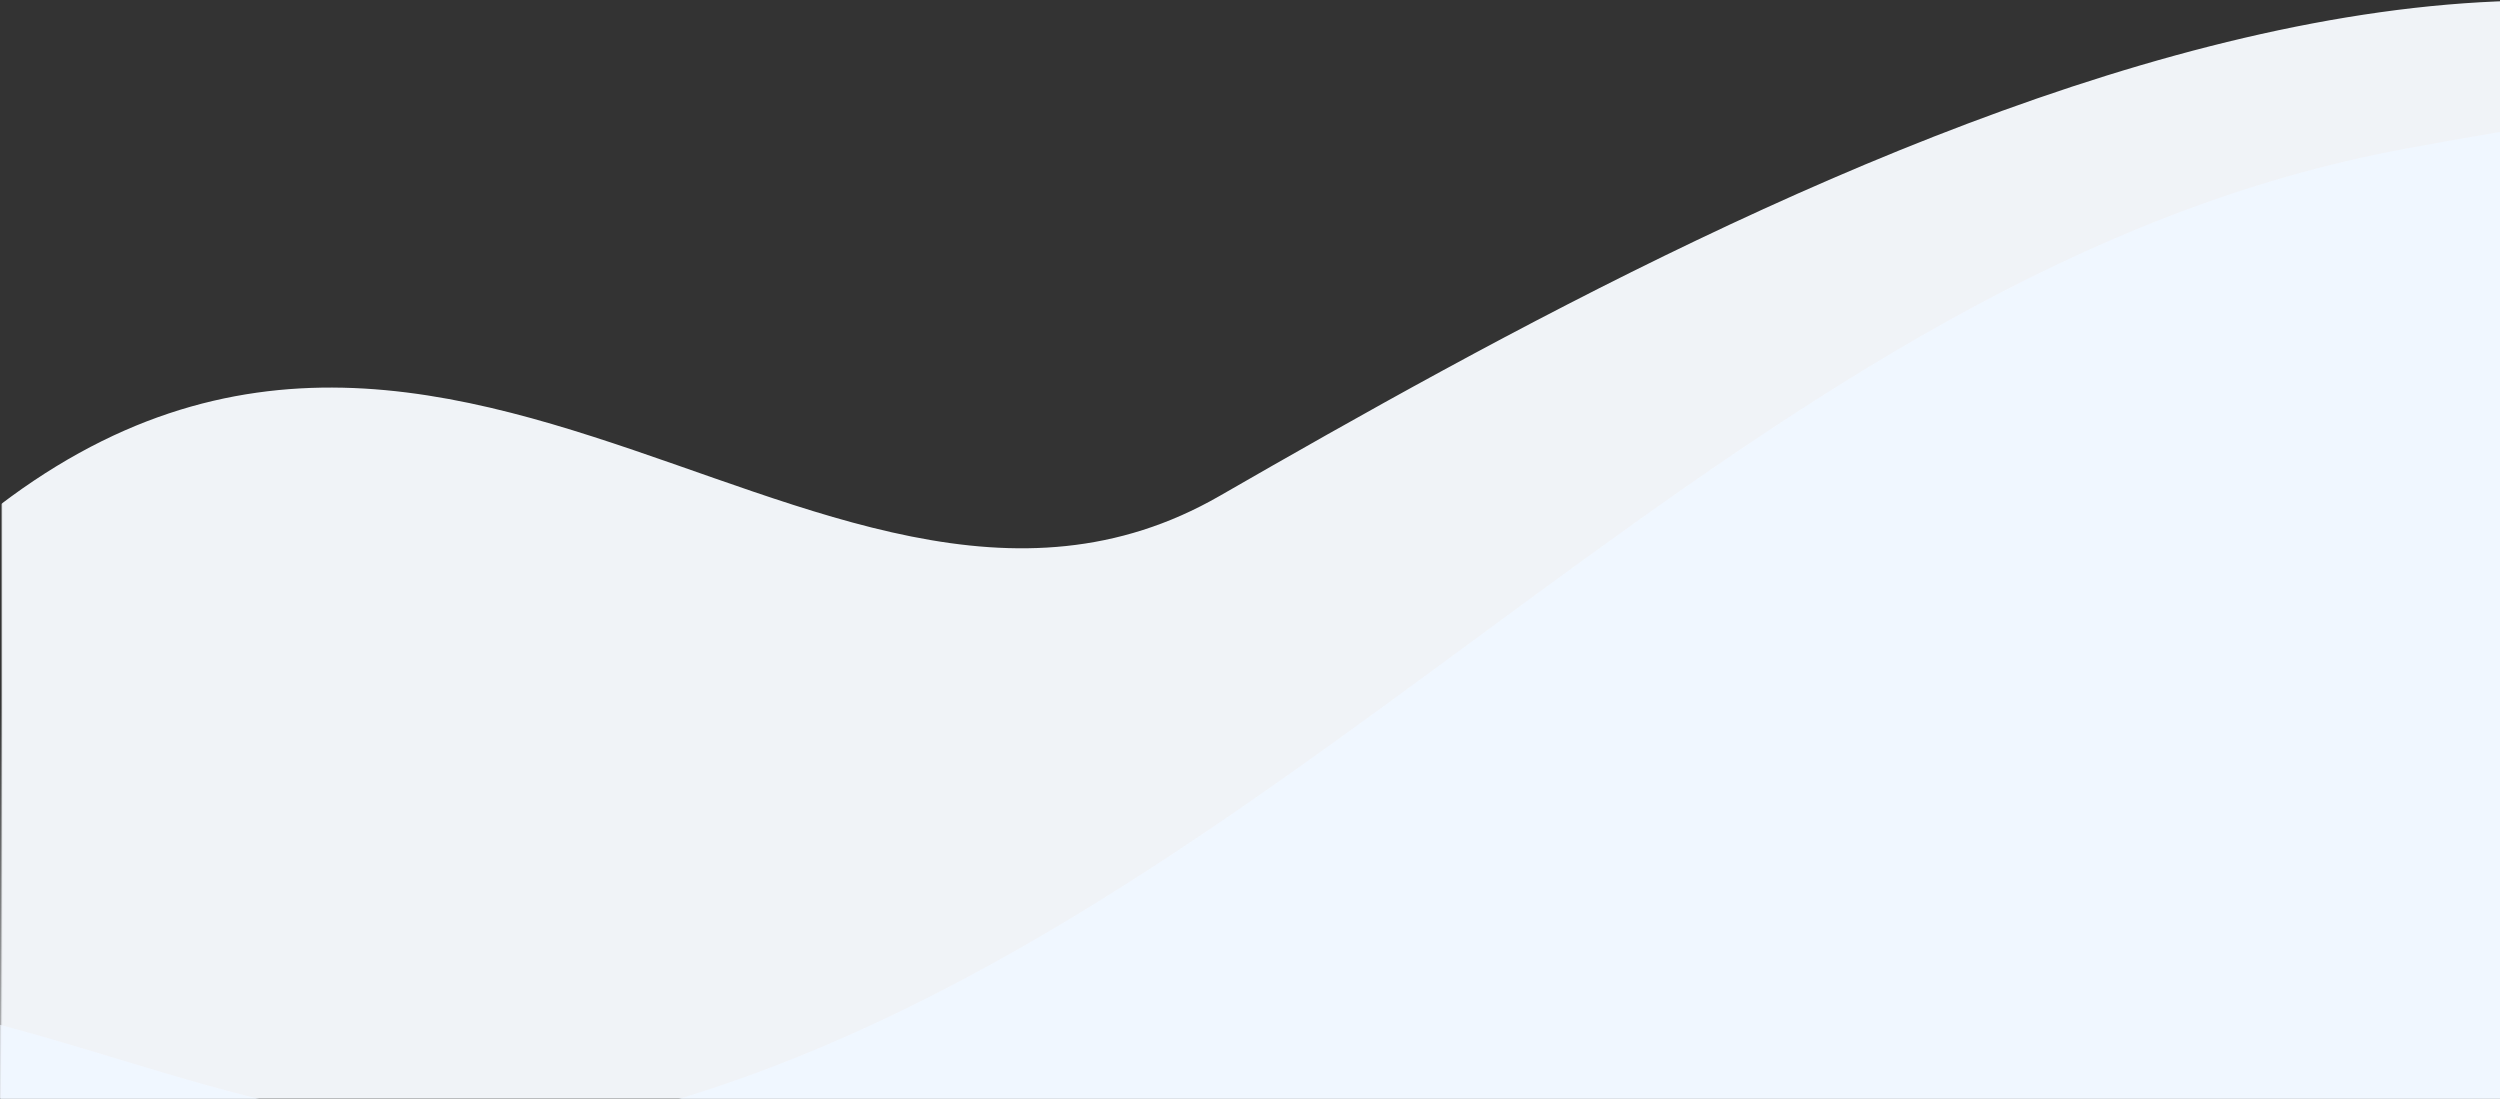 <?xml version="1.0" encoding="UTF-8"?>
<svg width="1440px" height="633px" viewBox="0 0 1440 633" version="1.1" xmlns="http://www.w3.org/2000/svg" xmlns:xlink="http://www.w3.org/1999/xlink">
    <rect x="0" y="0" width="1440" height="633" fill="#333333" stroke="none"/>
    <!-- Generator: Sketch 43.1 (39012) - http://www.bohemiancoding.com/sketch -->
    <title>909c987e9e8c30d8509752464753e7f6</title>
    <desc>Created with Sketch.</desc>
    <defs>
        <linearGradient x1="40.176%" y1="-9.728%" x2="64.816%" y2="80.683%" id="linearGradient-1">
            <stop stop-color="#ABBEEF" offset="0%"></stop>
            <stop stop-color="#7289DA" offset="100%"></stop>
        </linearGradient>
        <path d="M1,0 L1441,1.92114098e-13 L1441,660 L0,660 L0.978,437.604 C0.99,434.842 1,430.365 1,427.595 L1,0 Z" id="path-2"></path>
        <path d="M1,0 L1441,1.92114098e-13 L1441,660 L0,660 L0.978,437.604 C0.99,434.842 1,430.365 1,427.595 L1,0 Z" id="path-4"></path>
    </defs>
    <g id="Page-1" stroke="none" stroke-width="1" fill="none" fill-rule="evenodd">
        <g id="iPad-Pro-Portrait-Copy" transform="translate(0, -27)">
            <g id="909c987e9e8c30d8509752464753e7f6">
                <g id="Mask"></g>
                <g id="Path-2-Clipped">
                    <mask id="mask-3" fill="white">
                        <use xlink:href="#path-2"></use>
                    </mask>
                    <g id="path-2"></g>
                    <path d="M702.483,312.672 C1017.5,131.5 1589,-183 1819,232.5 C1922.166,418.871 1788.404,811.687 1788.404,811.687 C1788.404,811.687 25.421,947.971 -61.477,944.586 C-148.374,941.201 -60.945,373.094 -60.945,373.094 C229.549,66.174 467.318,447.92 702.483,312.672 Z" id="Path-2" fill="#F8FBFF" fill-rule="nonzero" opacity="0.979" mask="url(#mask-3)"></path>
                </g>
                <g id="Path-2-Copy-Clipped">
                    <mask id="mask-5" fill="white">
                        <use xlink:href="#path-4"></use>
                    </mask>
                    <g id="path-2"></g>
                    <path d="M-374.498,712.209 C-79.451,443.009 93.803,751.501 393.483,659.213 C755.359,547.773 1007.731,182.017 1386.26,112.495 C1668.561,60.647 1814.99,56.423 1850.703,334.597 L1479.404,1096.899 C1479.404,1096.899 -299.102,1112.483 -386,1109.514 L-380.056,1249.789" id="Path-2-Copy" fill="#F1F7FF" fill-rule="nonzero" opacity="0.979" mask="url(#mask-5)"></path>
                </g>
            </g>
        </g>
    </g>
</svg>